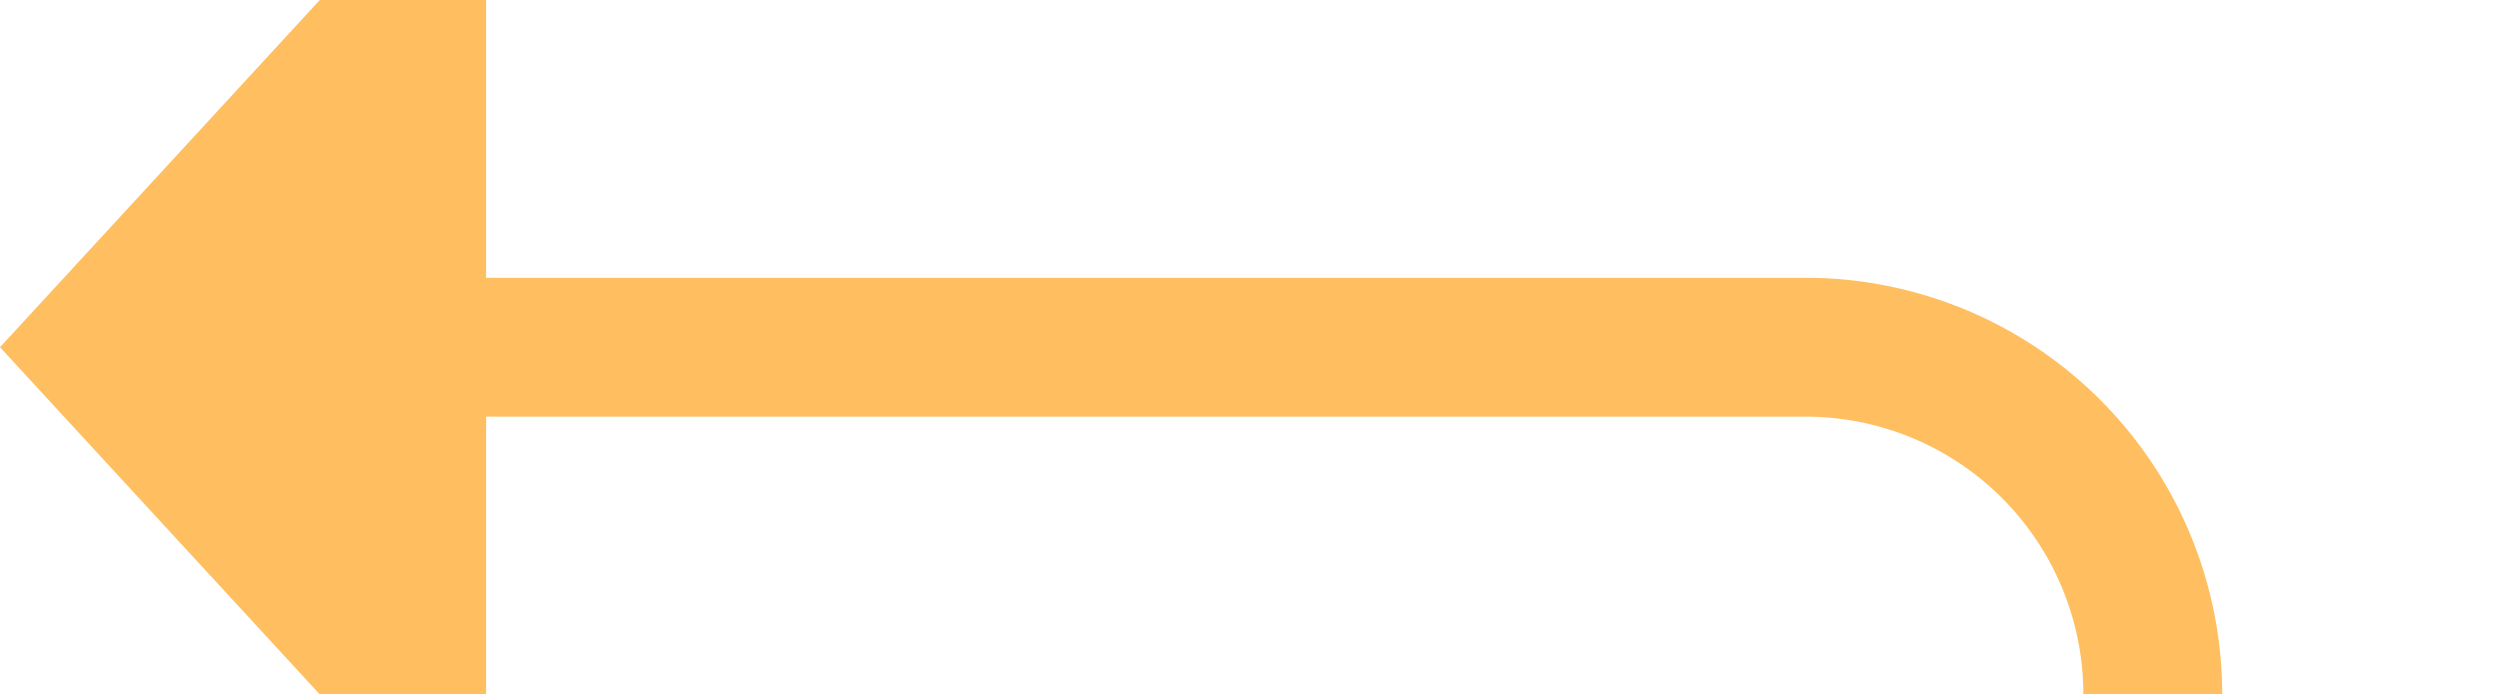 ﻿<?xml version="1.0" encoding="utf-8"?>
<svg version="1.1" xmlns:xlink="http://www.w3.org/1999/xlink" width="36px" height="10px" preserveAspectRatio="xMinYMid meet" viewBox="918 2194  36 8" xmlns="http://www.w3.org/2000/svg">
  <path d="M 924 2198  L 944 2198  A 5 5 0 0 1 949 2203 L 949 2514  " stroke-width="2" stroke="#ffbf60" fill="none" />
  <path d="M 925 2190.4  L 918 2198  L 925 2205.6  L 925 2190.4  Z M 941.4 2513  L 949 2520  L 956.6 2513  L 941.4 2513  Z " fill-rule="nonzero" fill="#ffbf60" stroke="none" />
</svg>